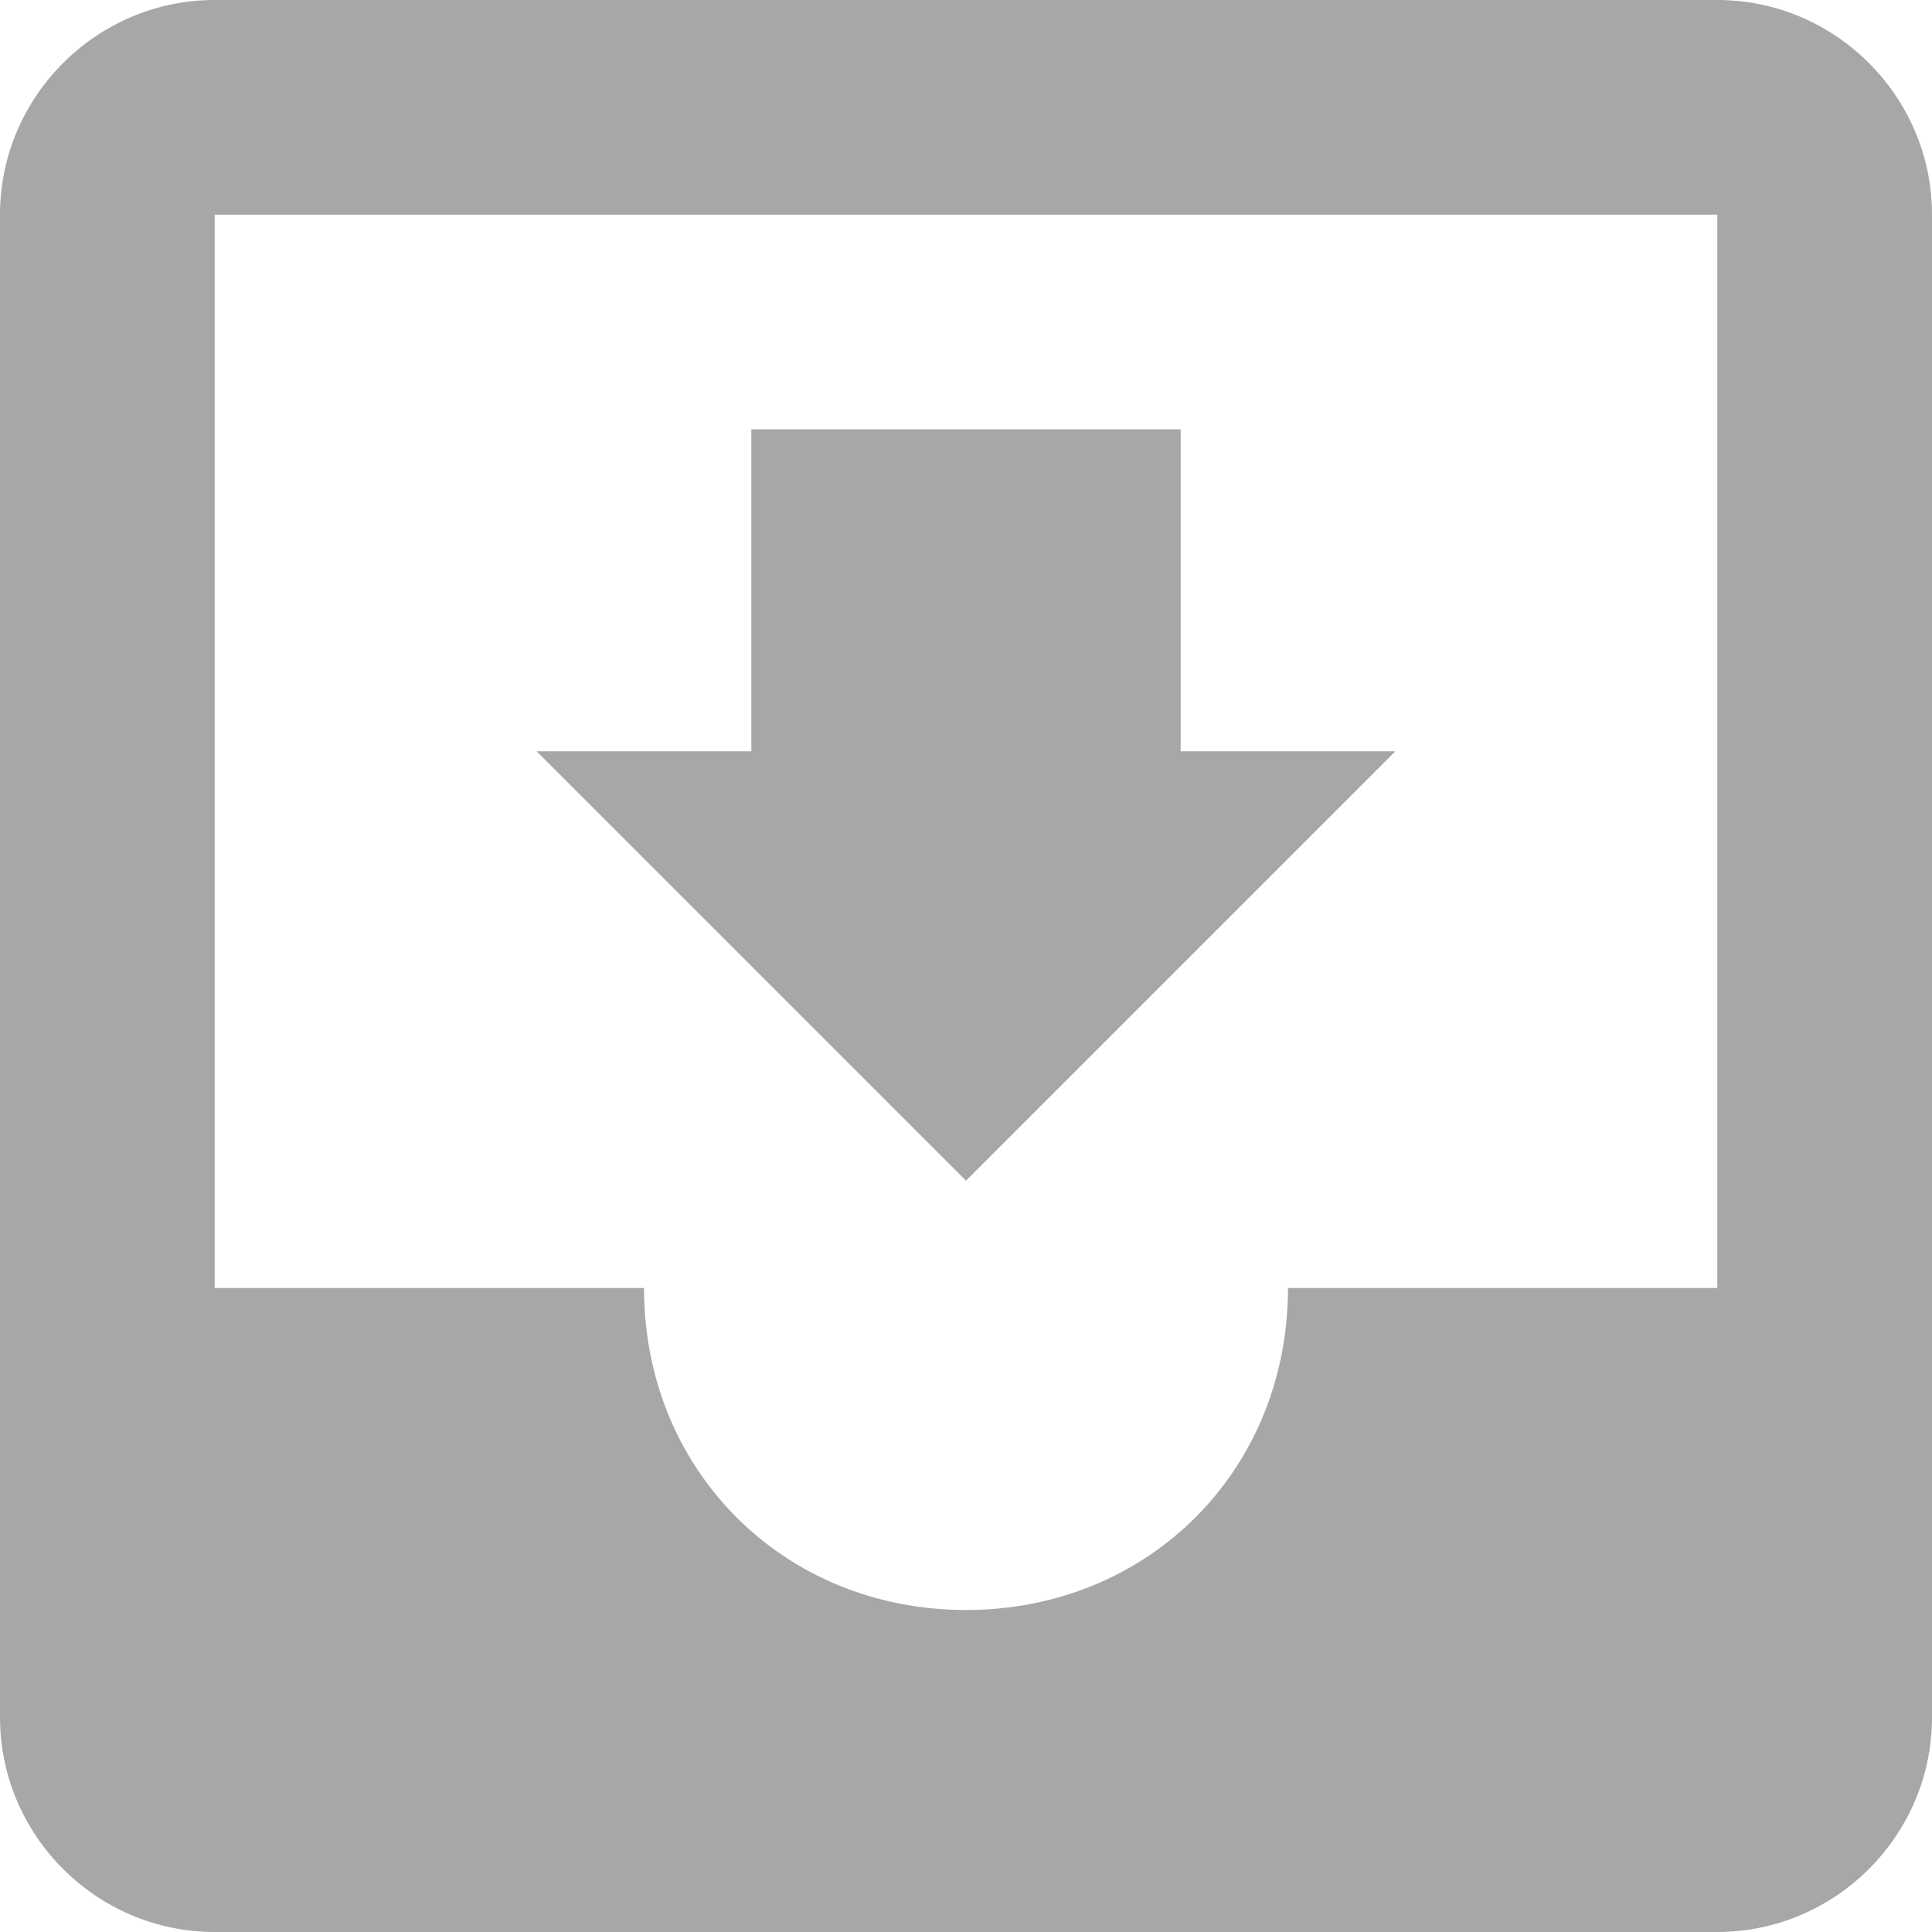 <svg version="1.1" id="inbox" xmlns="http://www.w3.org/2000/svg" xmlns:xlink="http://www.w3.org/1999/xlink" x="0px" y="0px"
  width="18px" height="18px" viewBox="0 0 18 18" enable-background="new 0 0 18 18" xml:space="preserve">
    <path fill="#a7a7a7" id="SVGID_1_" d="M16,0H2C0.9,0,0,0.9,0,2l0,14c0,1.1,0.9,2,2,2h14c1.1,0,2-0.9,2-2V2C18,0.9,17.1,0,16,0L16,0z M16,12h-4 c0,1.7-1.3,3-3,3s-3-1.3-3-3H2V2h14V12L16,12z M13,7h-2V4H7v3H5l4,4L13,7L13,7z"/>

</svg>
